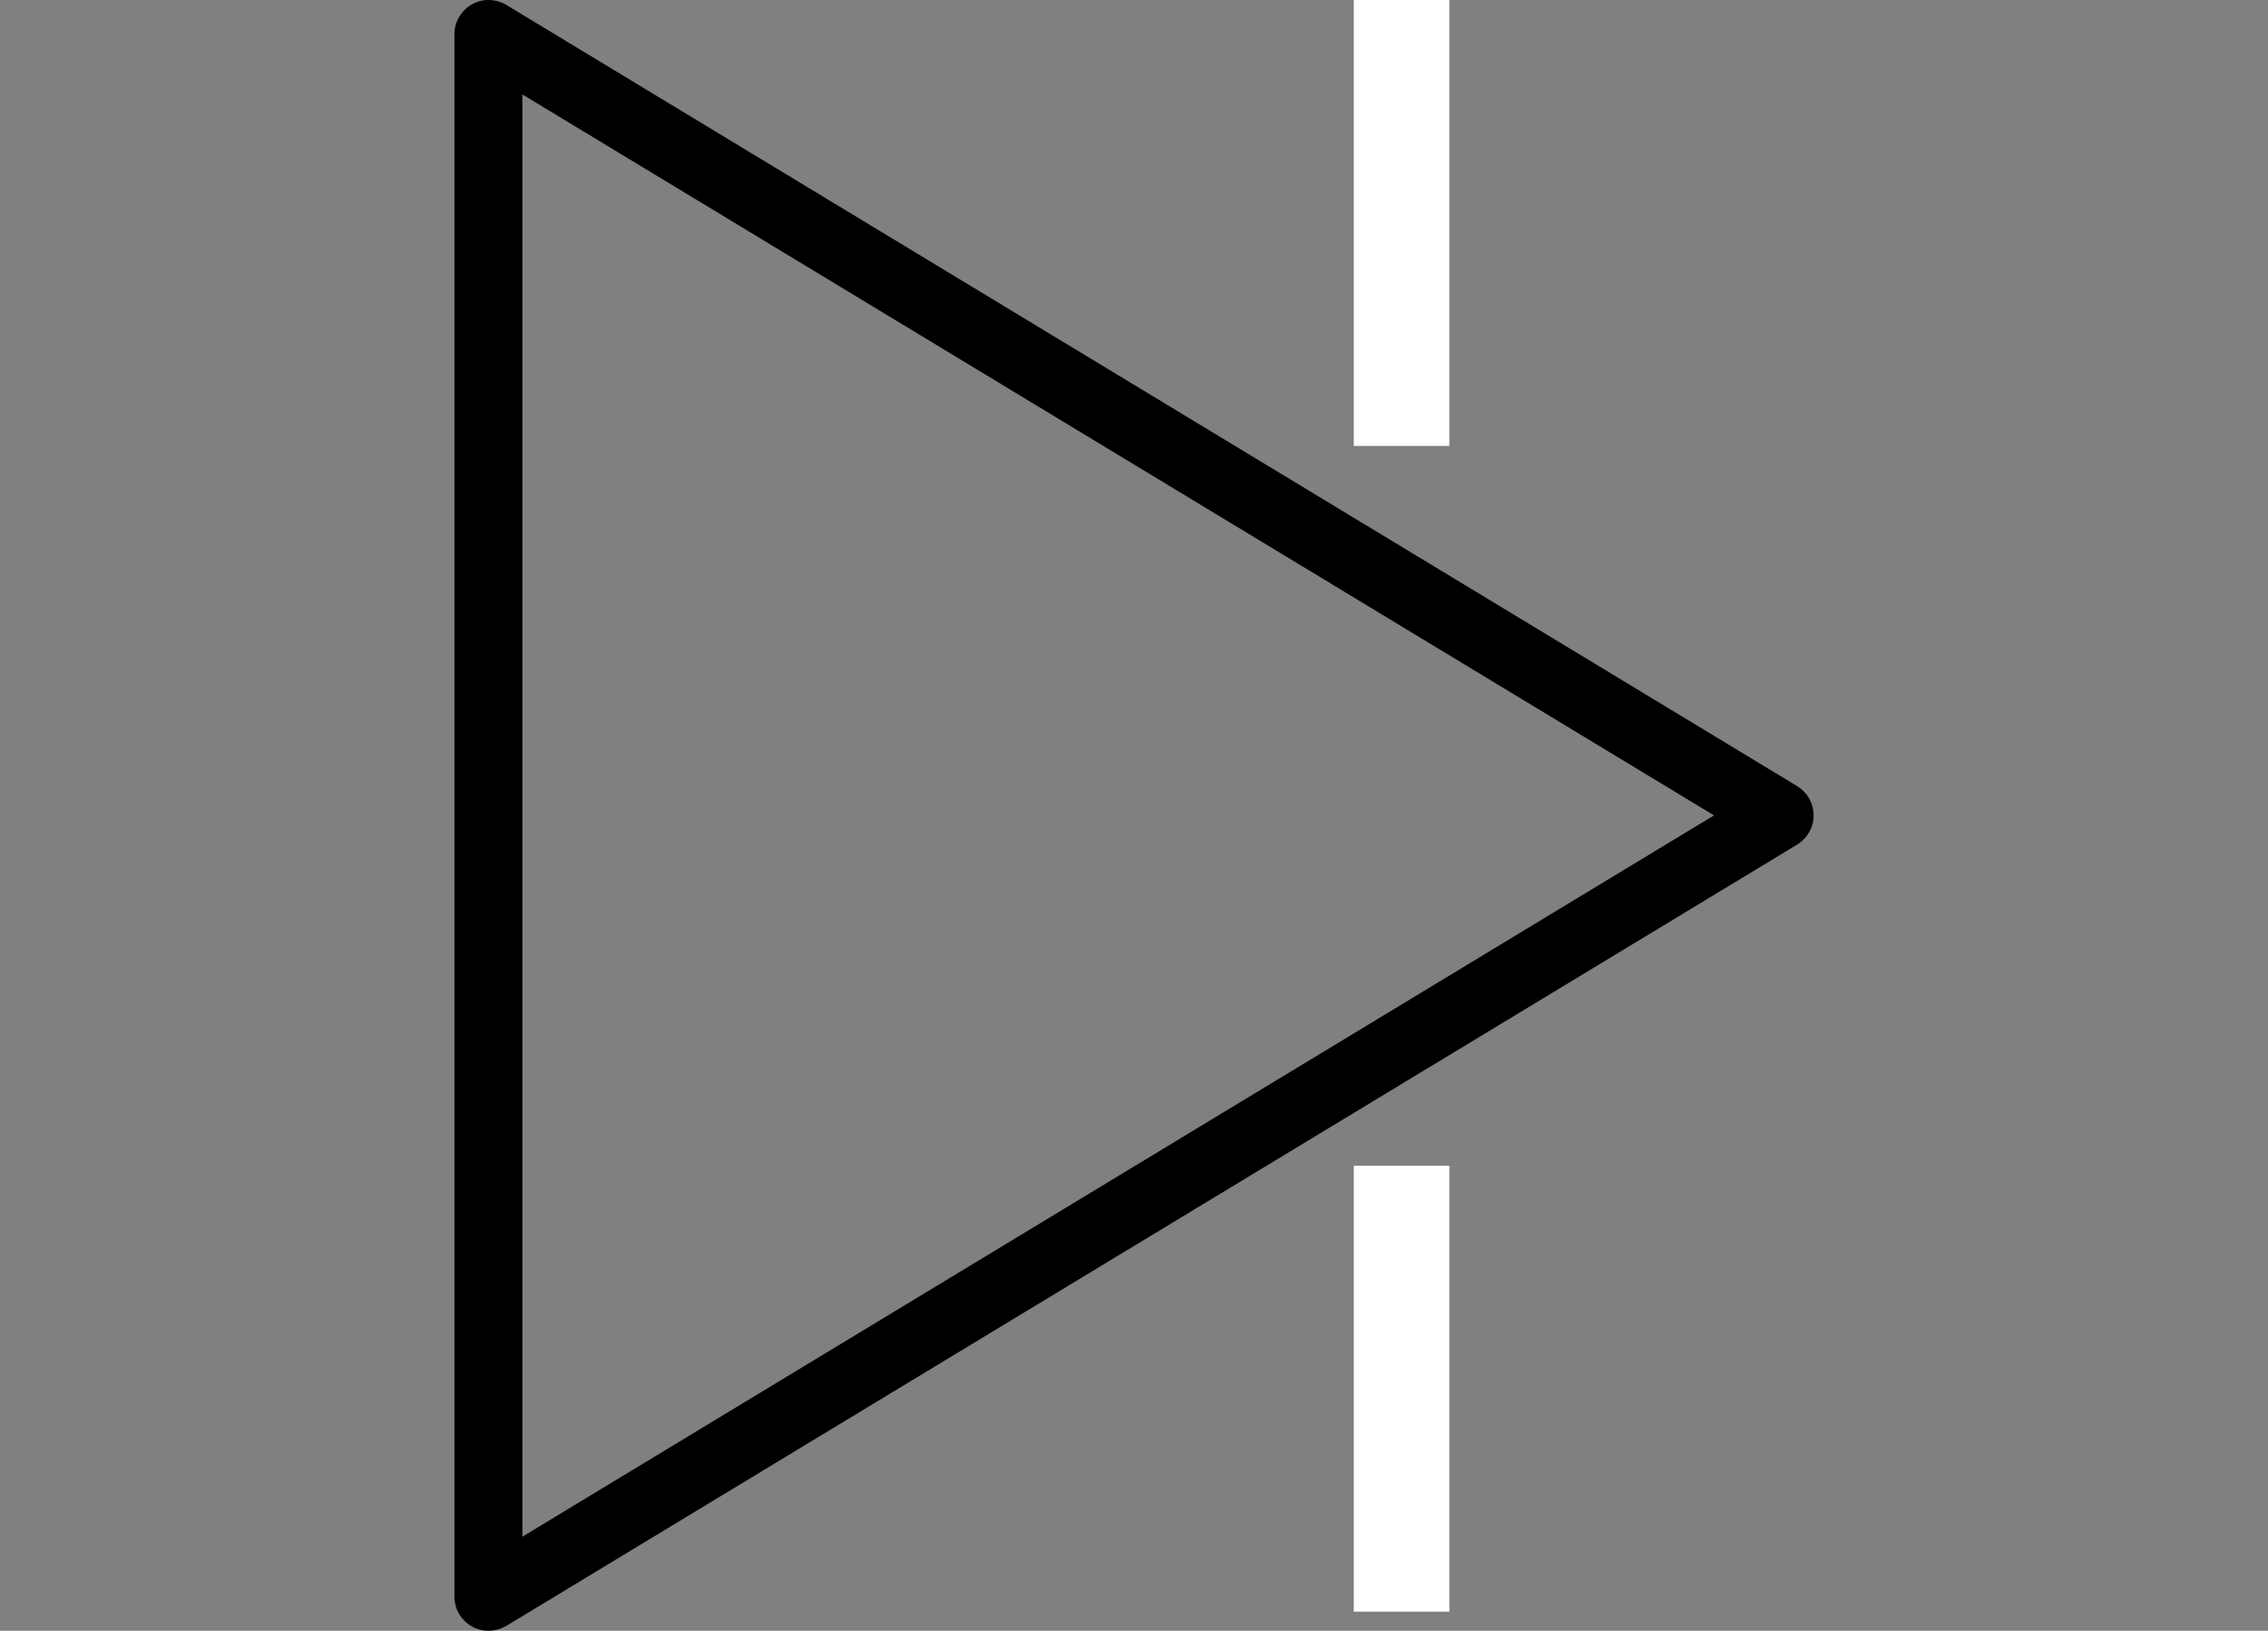<svg xmlns="http://www.w3.org/2000/svg" viewBox="0 0 712 512">
  <rect x="0" y="0" width="712" height="512" fill="#808080" stroke="none"/>
  <g transform="translate(100, 0)">
    <g transform="rotate(-90, 256,256)">
      <path
        d="M510.613 48.105c-1.92-3.307-5.44-5.44-9.28-5.44H10.667C4.8 42.665 0 47.465 0 53.332c0 1.92.533 3.84 1.493 5.547l245.227 405.12c1.92 3.2 5.44 5.44 9.28 5.333 3.947 0 7.253-2.027 9.173-5.12L510.507 58.879c1.92-3.307 2.026-7.467.106-10.774zM256 438.079L29.547 63.999h452.8L256 438.079z"/>
    </g>
    <line x1="0" y1="0" x2="0" y2="140" stroke-width="30" stroke="white" transform="translate(340, 0)"></line>
    <line x1="0" y1="0" x2="0" y2="140" stroke-width="30" stroke="white" transform="translate(340, 366)"></line>
  </g>
</svg>
